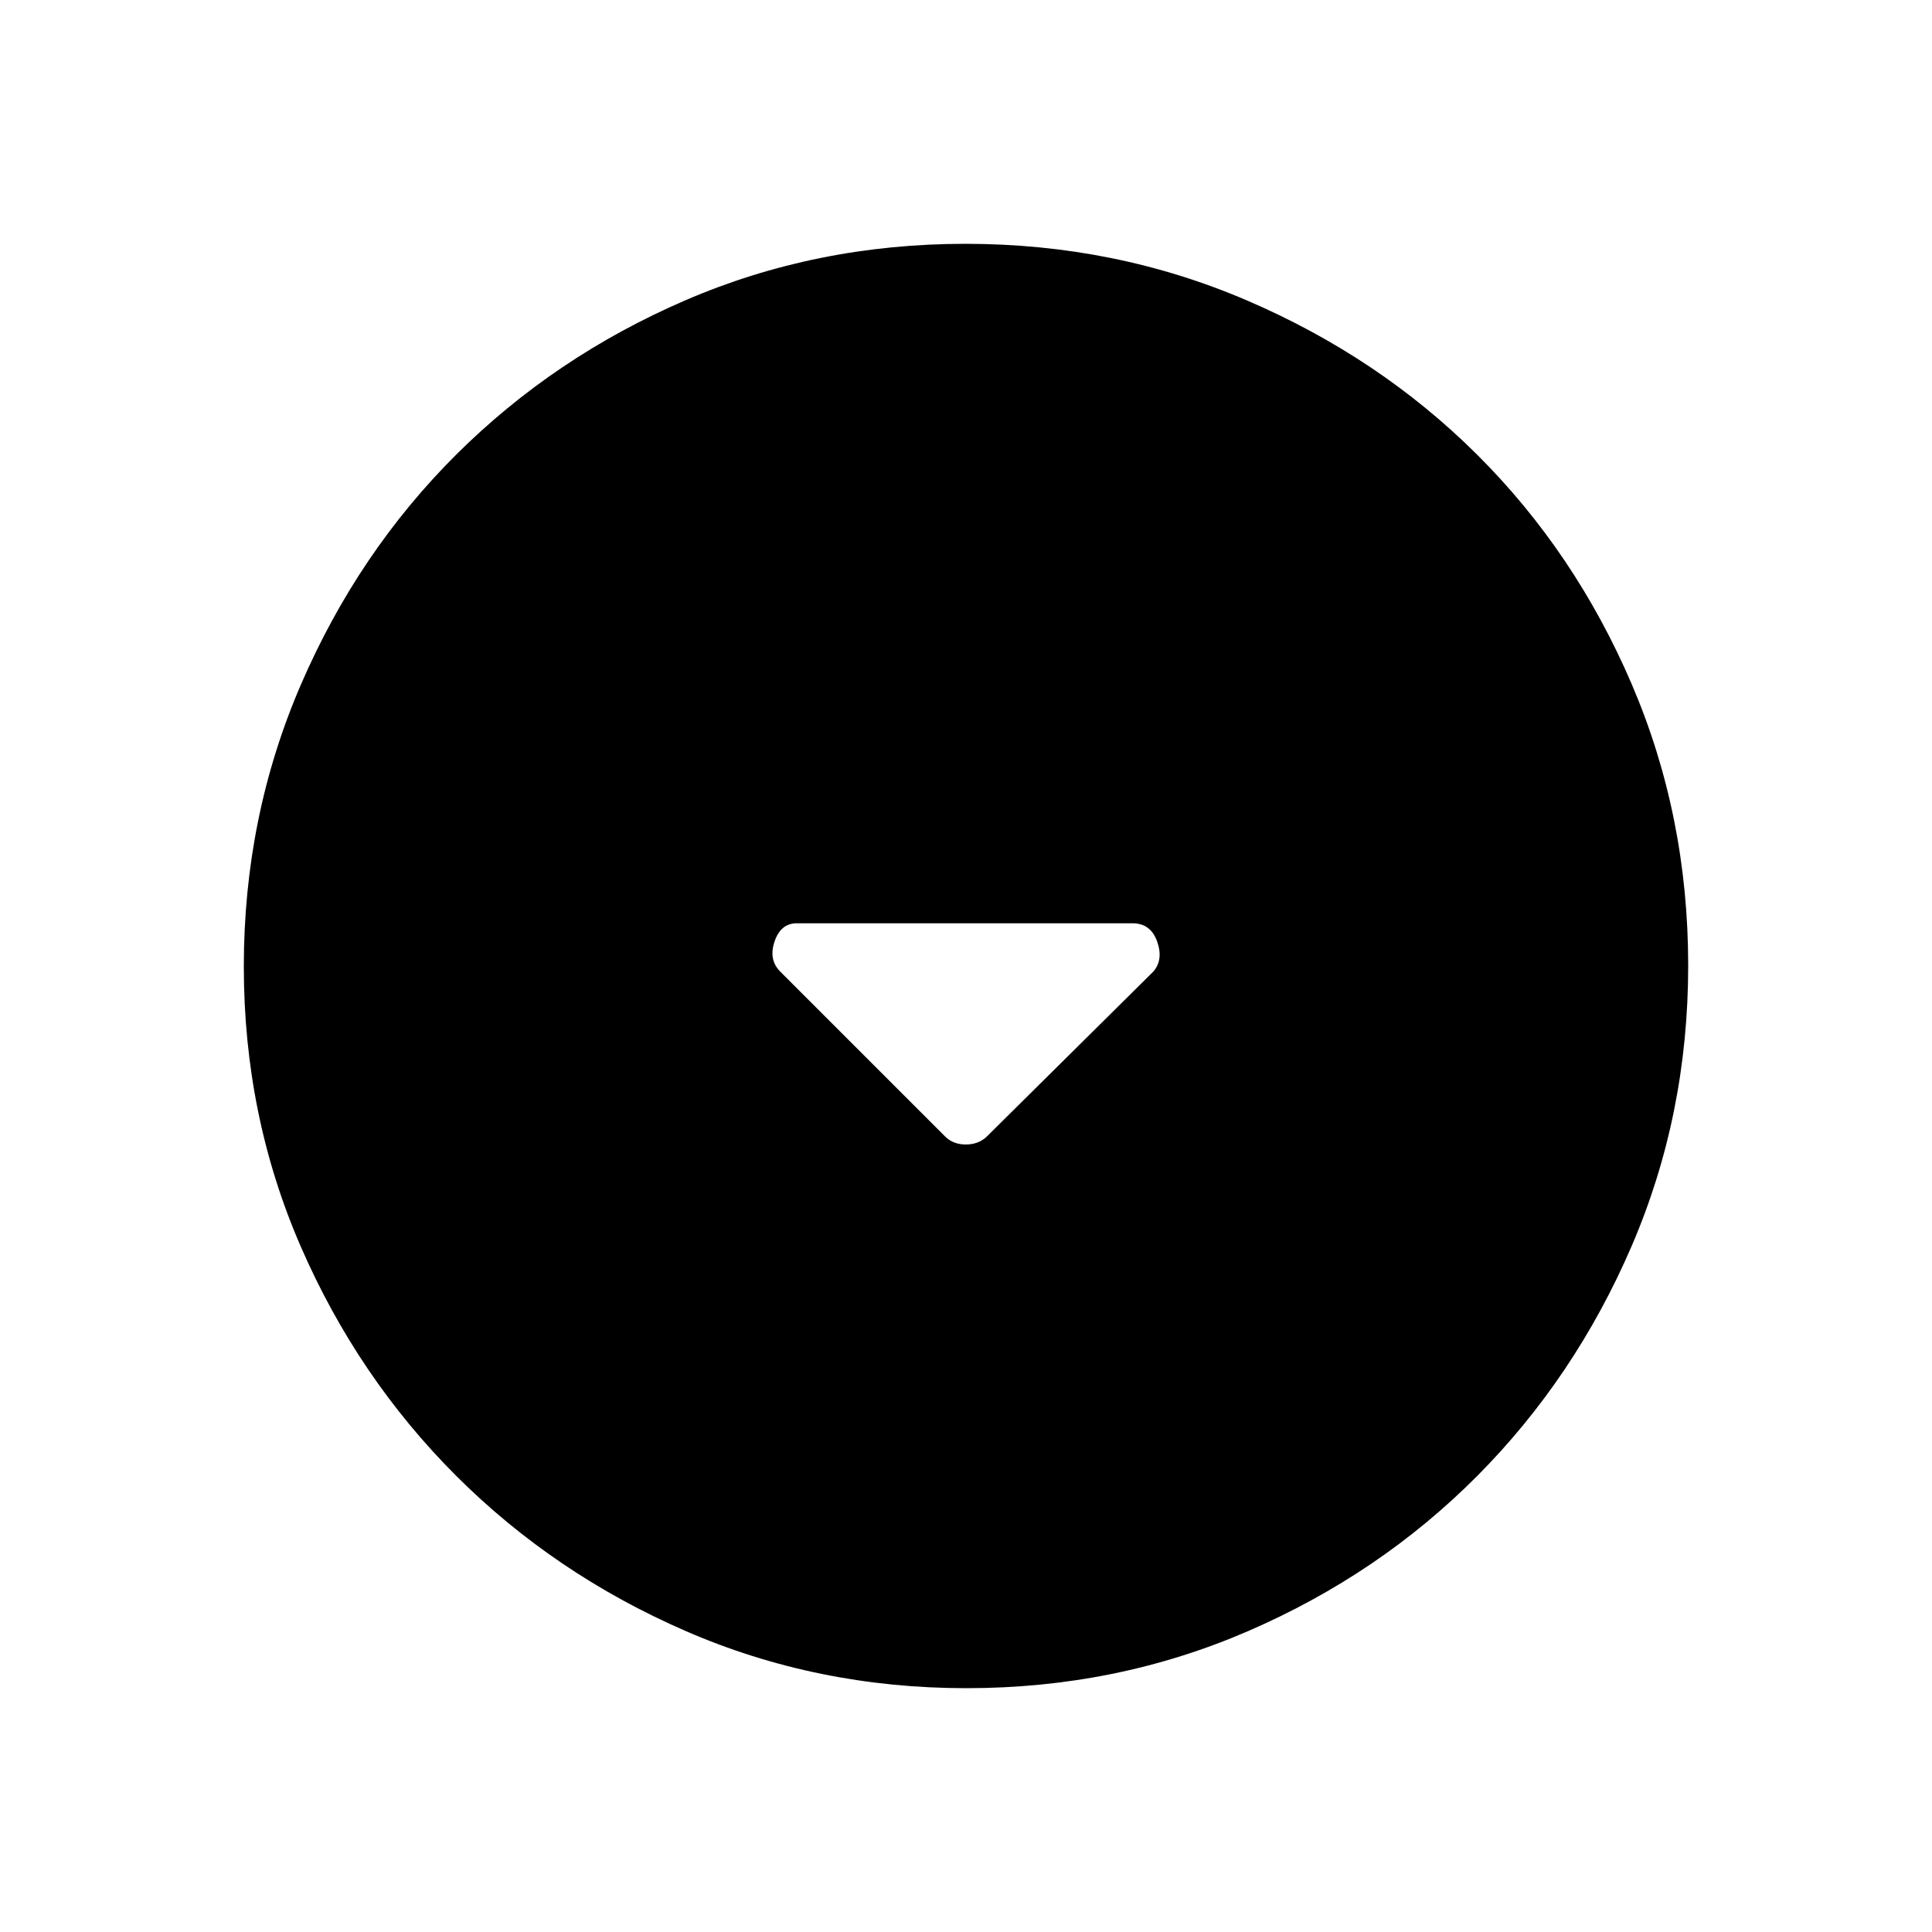 <svg xmlns="http://www.w3.org/2000/svg" height="48" viewBox="0 -960 960 960" width="48"><path d="M469.88-395.04q3.93 3.73 10.03 3.73t10.21-3.73l82.94-82.17q5.13-5.91 1.92-14.96-3.22-9.06-12.25-9.06H395.91q-7.97 0-11.04 9.06-3.06 9.05 2.84 14.96l82.17 82.17Zm10.37 273.89q-74.23 0-139.52-28.39-65.28-28.39-114.12-77.19-48.84-48.81-77.15-113.84-28.31-65.03-28.31-139.18 0-74.46 28.39-140.13t77.19-114.26q48.81-48.59 113.84-76.65 65.03-28.06 139.18-28.06 74.46 0 140.14 28.26 65.68 28.25 114.26 76.69 48.58 48.43 76.64 113.85 28.06 65.42 28.06 139.8 0 74.23-28.14 139.52-28.14 65.28-76.69 114.12t-113.97 77.15q-65.42 28.31-139.8 28.31Z"/></svg>
